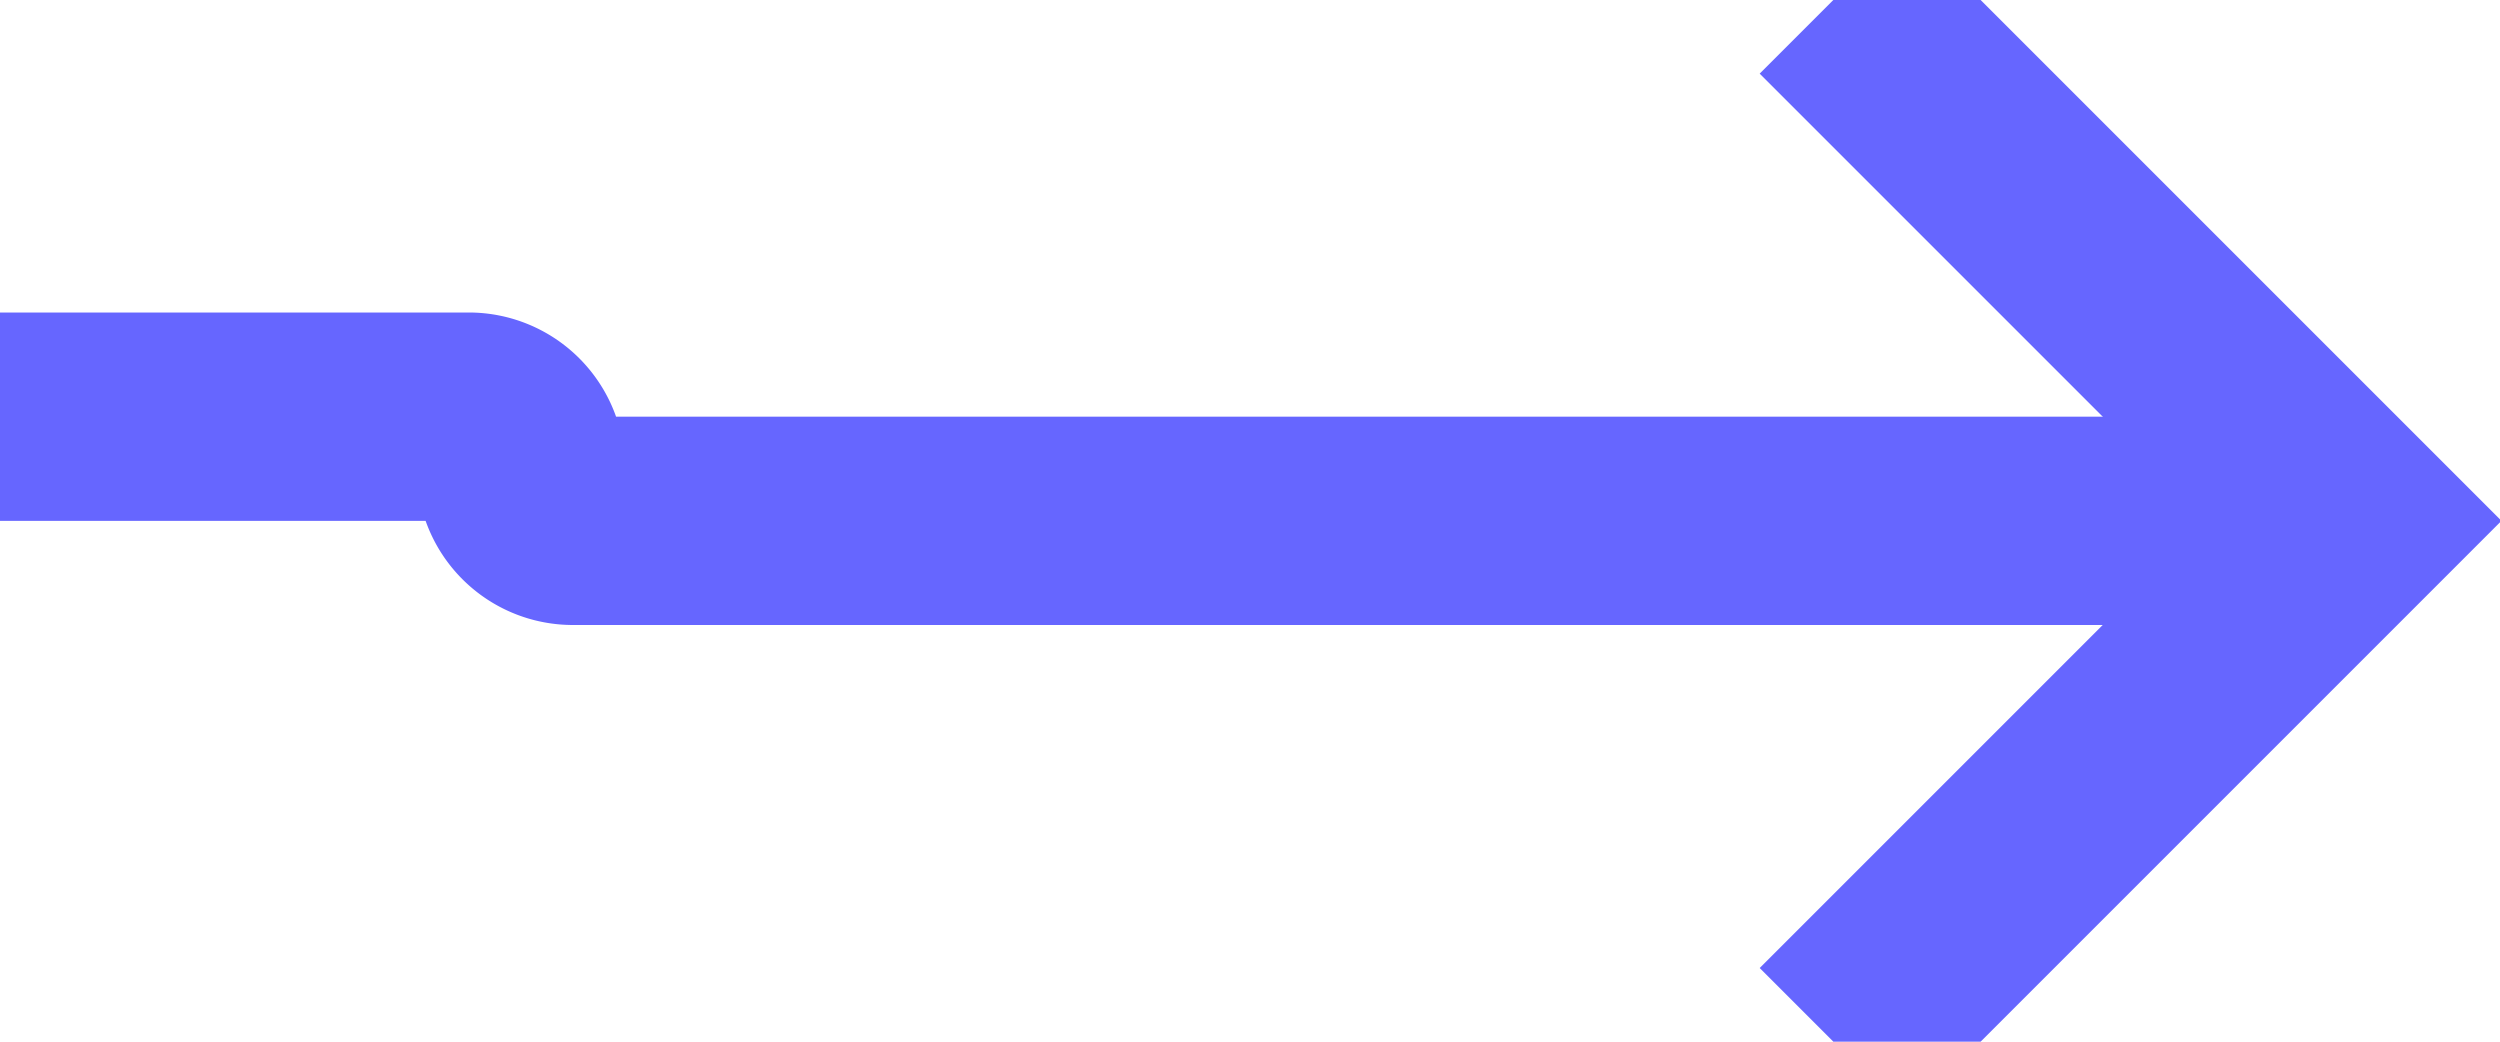 ﻿<?xml version="1.0" encoding="utf-8"?>
<svg version="1.1" xmlns:xlink="http://www.w3.org/1999/xlink" width="24px" height="10px" preserveAspectRatio="xMinYMid meet" viewBox="435 462  24 8" xmlns="http://www.w3.org/2000/svg">
  <path d="M 366 465  L 439.5 465  A 0.5 0.5 0 0 1 440 465.5 A 0.5 0.5 0 0 0 440.5 466 L 457 466  " stroke-width="2" stroke="#6666ff" fill="none" />
  <path d="M 451.893 461.707  L 456.186 466  L 451.893 470.293  L 453.307 471.707  L 458.307 466.707  L 459.014 466  L 458.307 465.293  L 453.307 460.293  L 451.893 461.707  Z " fill-rule="nonzero" fill="#6666ff" stroke="none" />
</svg>